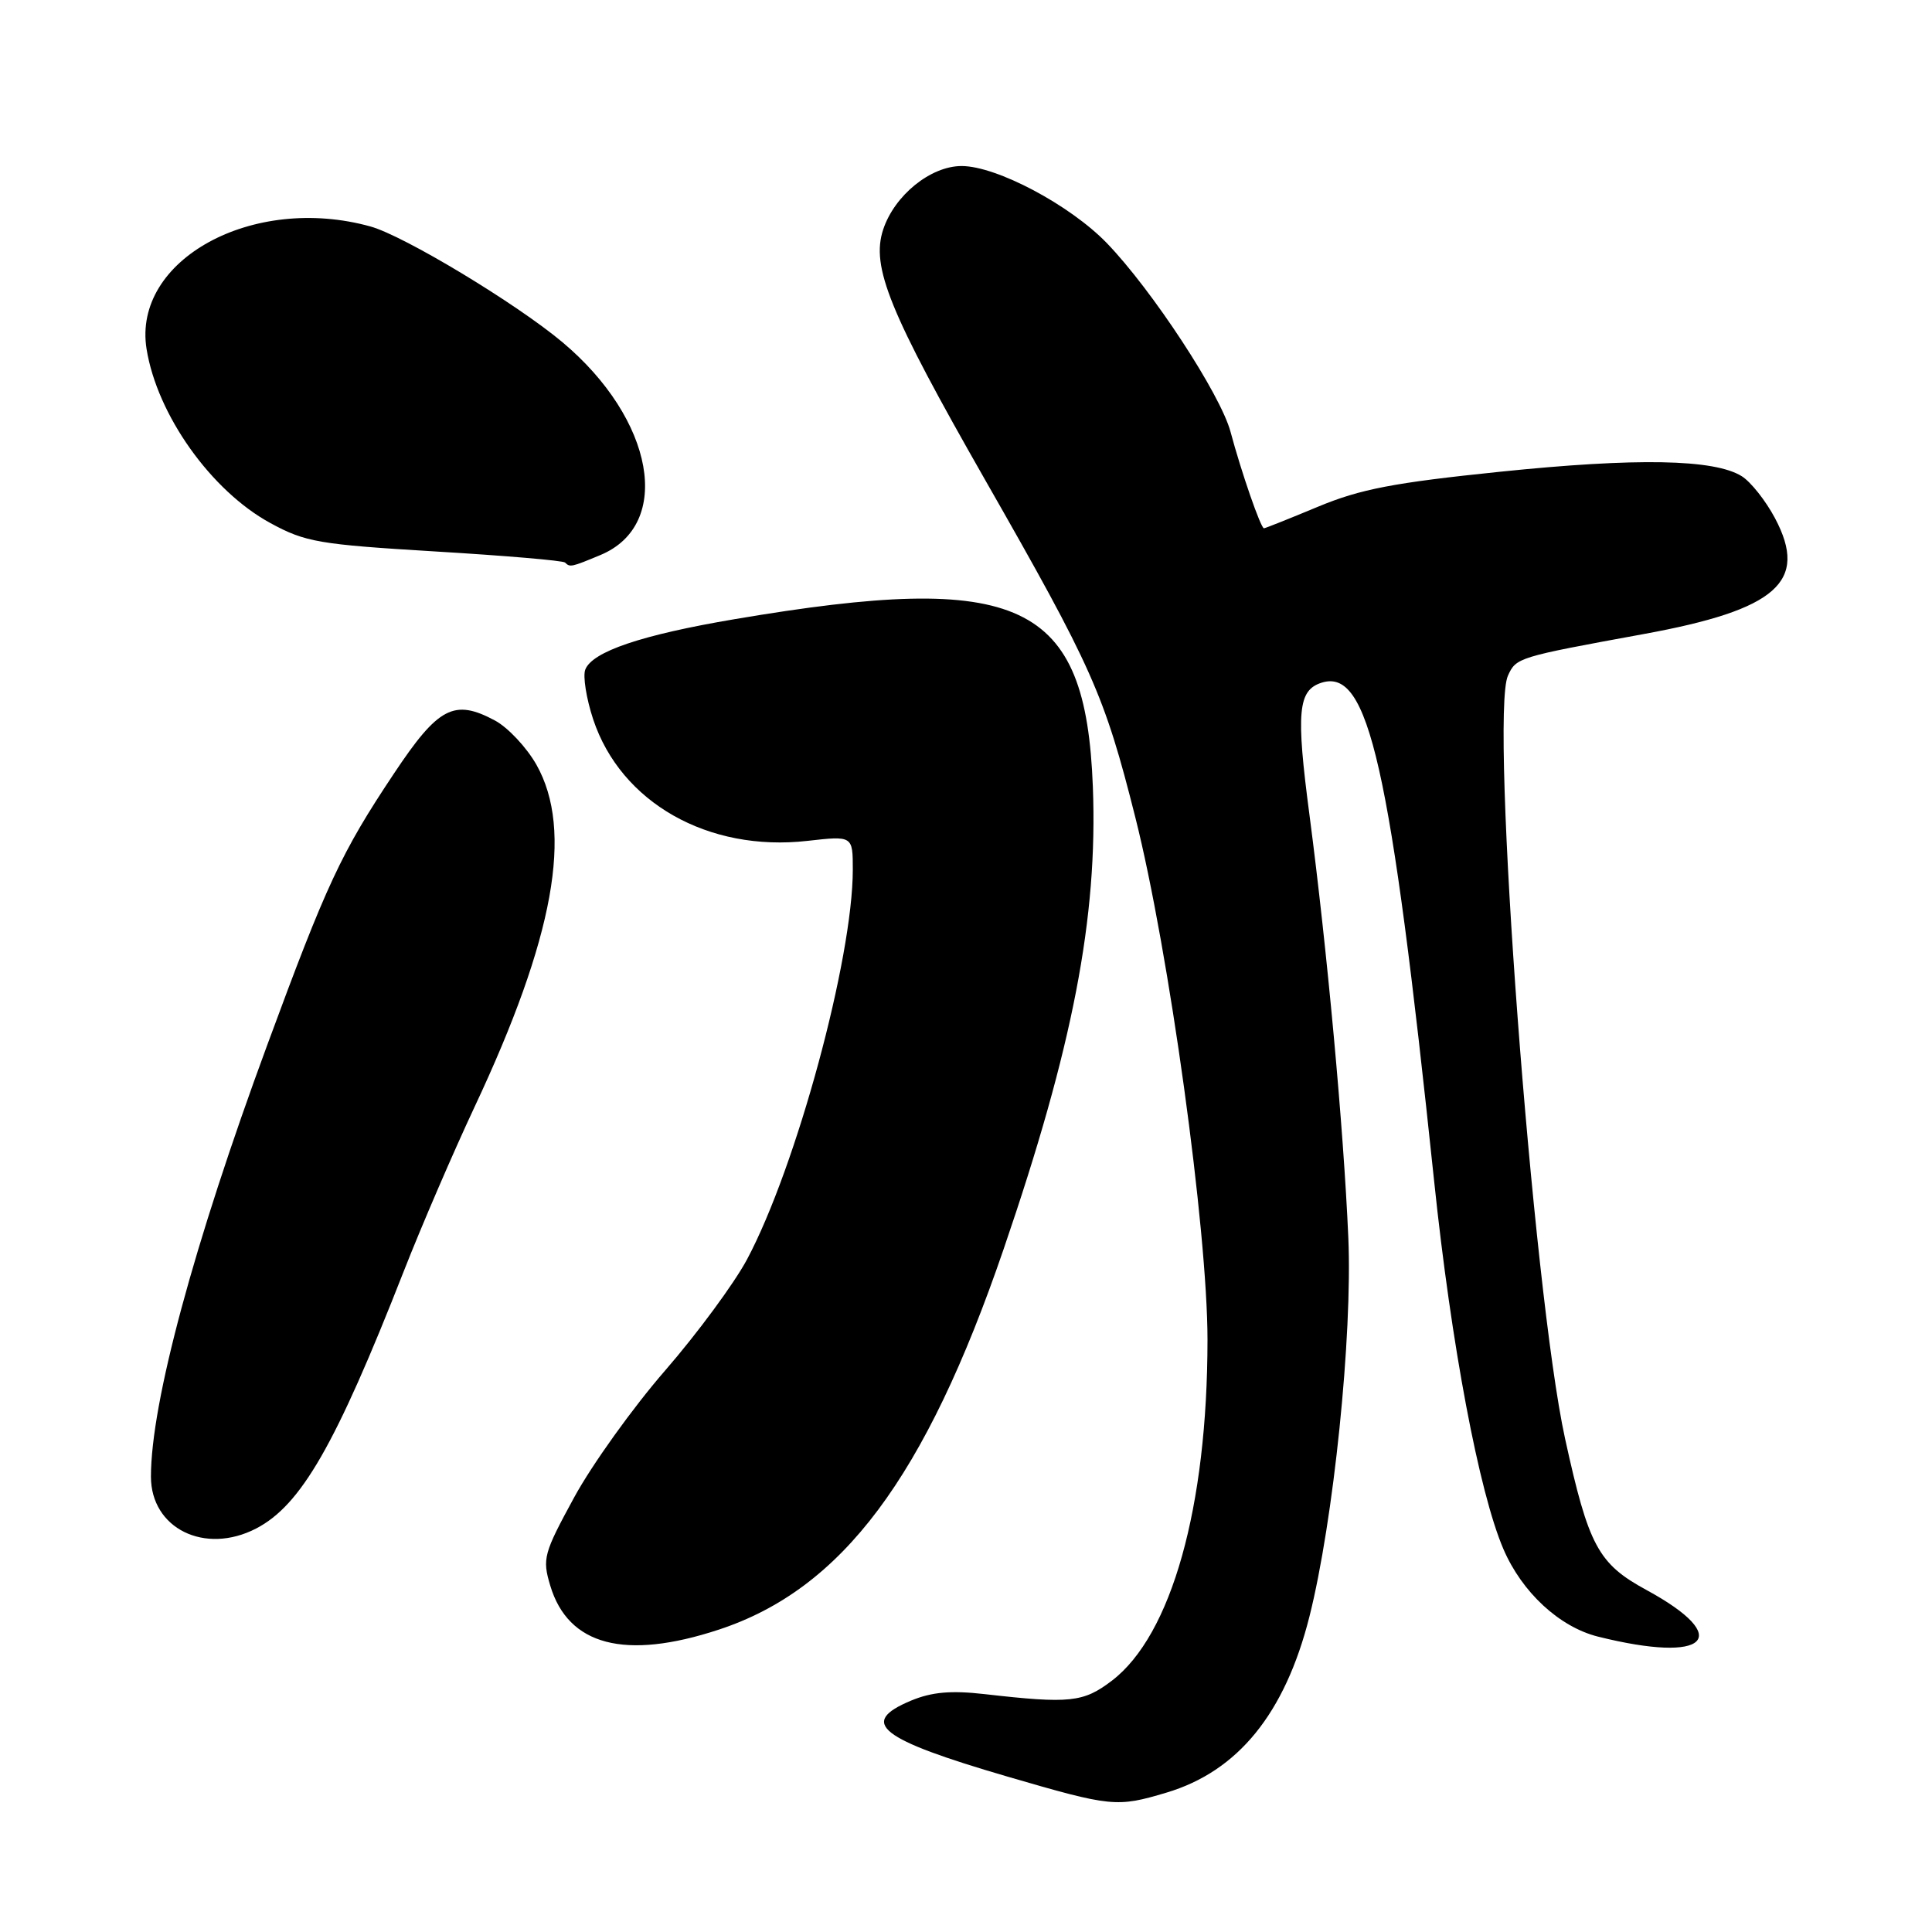 <?xml version="1.0" encoding="UTF-8" standalone="no"?>
<!DOCTYPE svg PUBLIC "-//W3C//DTD SVG 1.1//EN" "http://www.w3.org/Graphics/SVG/1.1/DTD/svg11.dtd" >
<svg xmlns="http://www.w3.org/2000/svg" xmlns:xlink="http://www.w3.org/1999/xlink" version="1.1" viewBox="0 0 256 256">
 <g >
 <path fill="currentColor"
d=" M 154.57 237.53 C 164.04 234.70 170.26 227.05 173.50 214.23 C 176.70 201.54 179.22 177.00 178.66 164.00 C 178.03 149.48 175.85 125.83 173.52 108.05 C 171.71 94.33 171.98 91.46 175.12 90.46 C 181.35 88.49 184.23 101.26 190.03 156.50 C 192.30 178.21 195.98 197.73 199.21 205.26 C 201.67 210.99 206.63 215.58 211.74 216.86 C 226.24 220.48 229.83 217.03 218.16 210.68 C 211.76 207.20 210.50 204.85 207.38 190.63 C 203.11 171.09 197.39 94.83 199.81 89.53 C 200.90 87.13 201.10 87.07 217.77 84.02 C 235.46 80.79 239.66 77.08 235.20 68.67 C 233.97 66.35 231.99 63.85 230.79 63.10 C 227.15 60.83 216.87 60.64 198.75 62.51 C 184.66 63.96 180.25 64.81 174.65 67.14 C 170.88 68.71 167.65 70.00 167.48 70.00 C 167.06 70.00 164.48 62.56 163.05 57.21 C 161.71 52.23 152.65 38.41 146.65 32.20 C 141.77 27.16 132.05 22.00 127.42 22.00 C 123.31 22.00 118.52 25.88 117.02 30.43 C 115.40 35.36 117.83 41.33 130.53 63.58 C 144.76 88.49 146.34 92.04 150.44 108.32 C 154.90 126.02 160.00 162.99 160.00 177.54 C 159.99 199.71 155.23 216.67 147.33 222.70 C 143.55 225.58 141.78 225.77 130.47 224.48 C 126.01 223.97 123.47 224.20 120.72 225.34 C 113.72 228.27 116.49 230.44 133.50 235.41 C 147.32 239.44 147.96 239.50 154.57 237.53 Z  M 95.23 215.94 C 111.57 210.57 122.61 195.82 132.99 165.50 C 142.17 138.70 145.47 121.58 144.81 104.27 C 143.87 79.62 135.33 75.61 97.36 82.04 C 85.01 84.13 78.47 86.34 77.55 88.73 C 77.22 89.60 77.69 92.56 78.60 95.32 C 82.27 106.35 93.83 112.91 106.99 111.42 C 113.00 110.74 113.00 110.74 113.00 115.24 C 113.00 127.04 105.51 154.63 98.99 166.87 C 97.29 170.05 92.41 176.67 88.15 181.58 C 83.88 186.49 78.45 194.06 76.08 198.41 C 72.03 205.85 71.84 206.53 72.91 210.10 C 75.29 218.05 82.82 220.02 95.23 215.94 Z  M 33.93 202.54 C 39.89 199.45 44.46 191.50 53.48 168.50 C 55.85 162.45 60.08 152.65 62.86 146.72 C 73.44 124.21 76.00 110.06 71.08 101.33 C 69.78 99.04 67.32 96.41 65.60 95.48 C 60.18 92.57 58.08 93.66 52.20 102.50 C 45.19 113.02 43.28 117.12 35.40 138.50 C 25.67 164.89 20.00 185.92 20.00 195.66 C 20.00 202.53 27.13 206.05 33.93 202.54 Z  M 79.57 73.54 C 89.21 69.51 86.71 55.56 74.51 45.33 C 68.36 40.18 53.53 31.24 49.09 30.01 C 33.50 25.68 17.53 34.42 19.42 46.24 C 20.82 54.97 27.98 65.04 35.83 69.31 C 40.47 71.84 42.26 72.14 57.65 73.07 C 66.86 73.62 74.62 74.28 74.87 74.54 C 75.53 75.19 75.68 75.16 79.57 73.54 Z "/>
</g>
</svg>